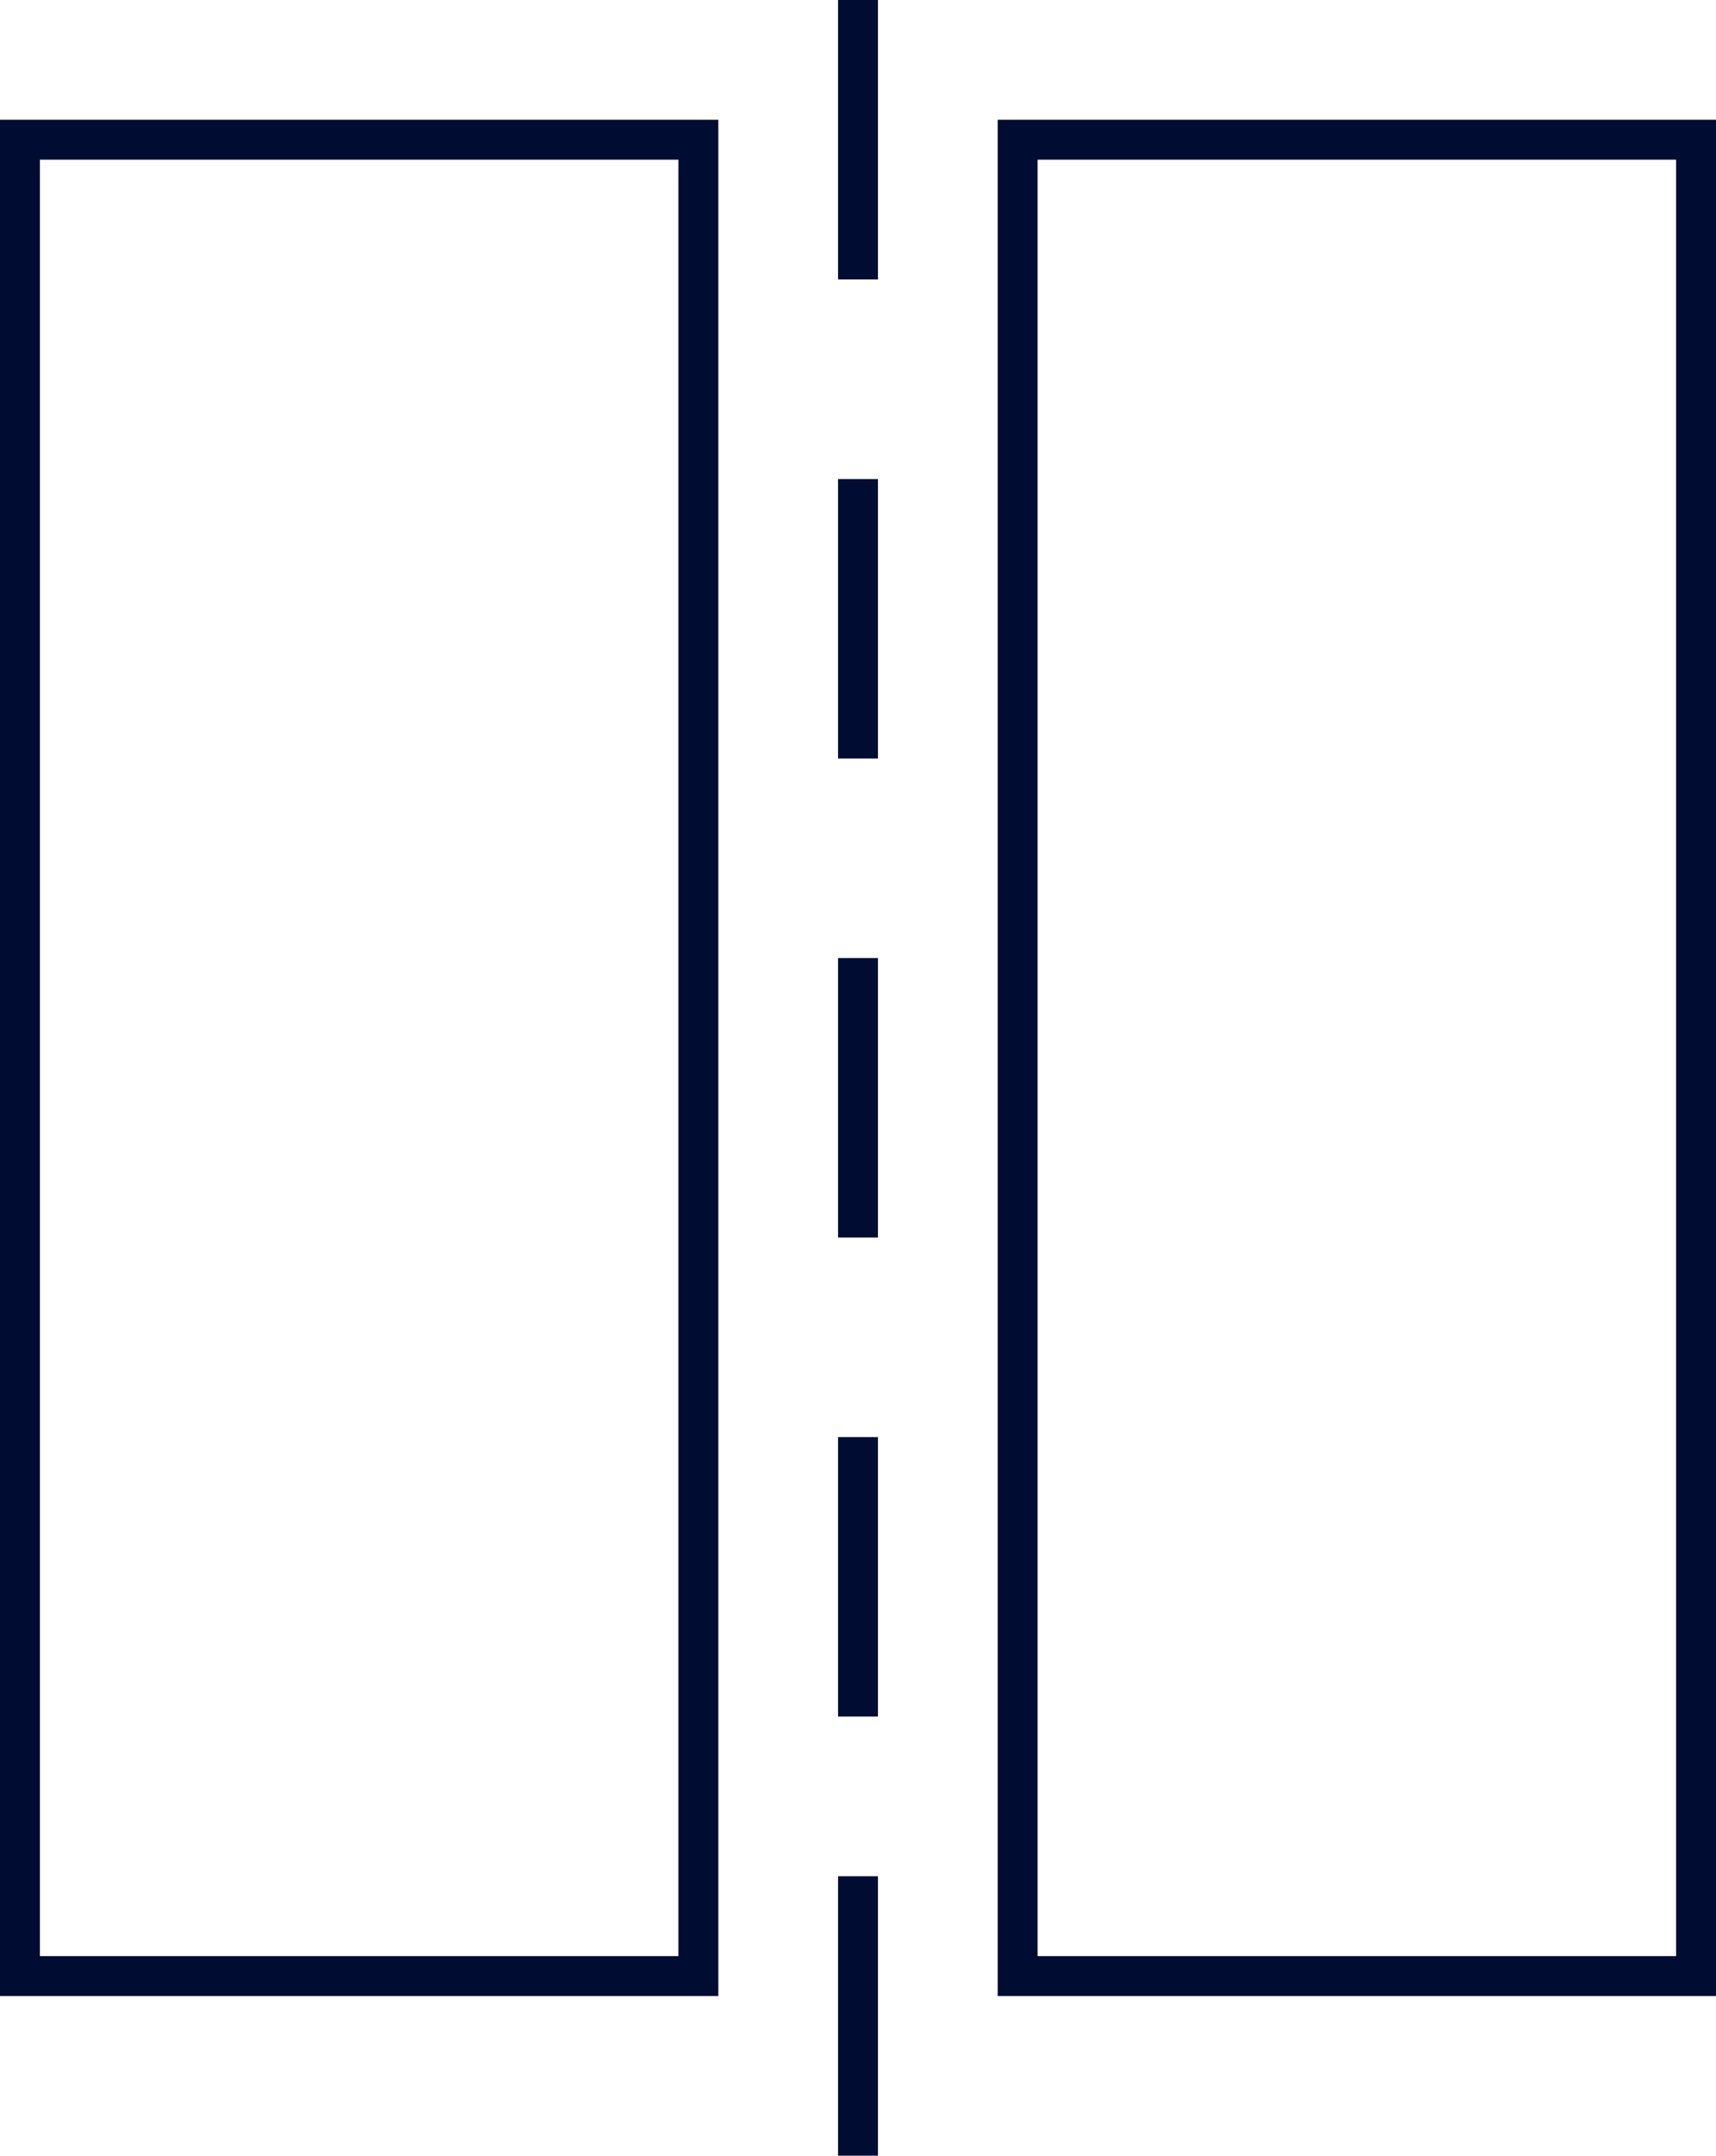 <svg xmlns="http://www.w3.org/2000/svg" viewBox="0 0 43 54"><title>icon_setup</title><path fill="#000c31" d="M21 47h1v7h-1zm0-47h1v7h-1zm0 12h1v7h-1zm0 12h1v7h-1zm0 12h1v7h-1zM17 4v45H1V4h16m1-1H0v47h18V3zm24 1v45H26V4h16m1-1H25v47h18V3z"/></svg>
